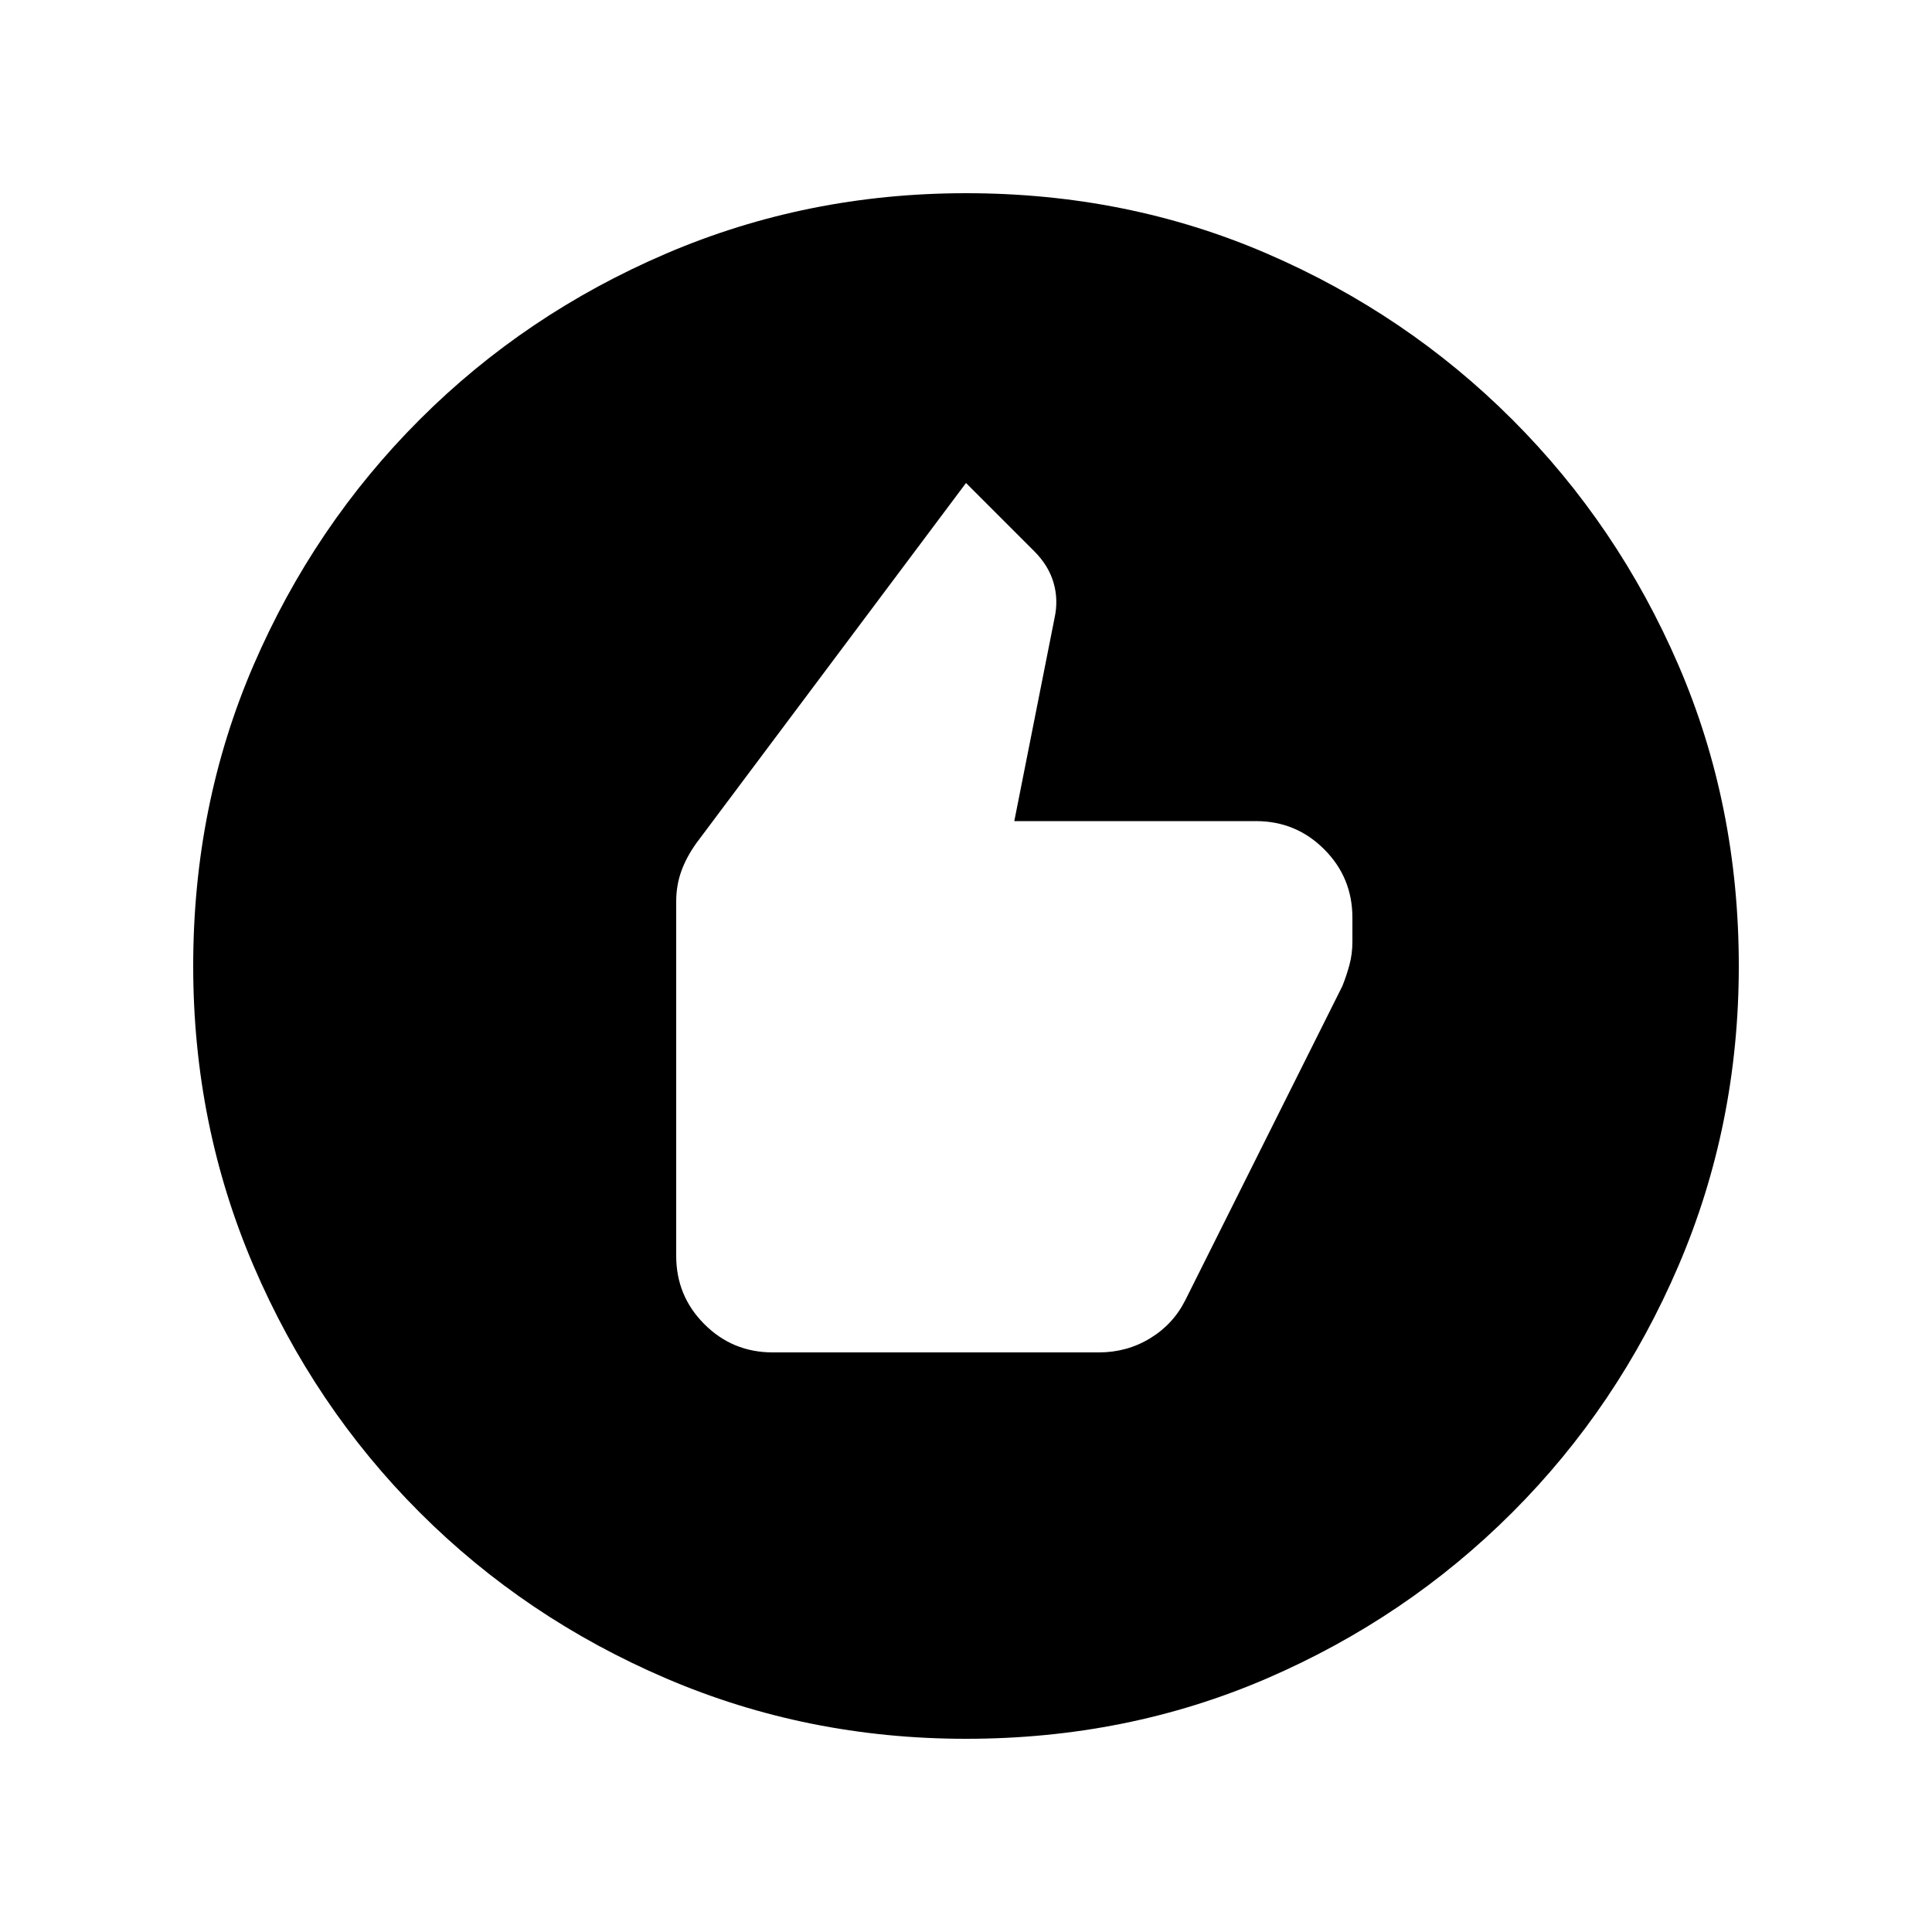 <svg xmlns="http://www.w3.org/2000/svg" height="20" width="20"><path d="M8 14h3.375q.292 0 .531-.146.24-.146.365-.396l1.625-3.25q.042-.104.073-.218.031-.115.031-.24V9.5q0-.417-.292-.708Q13.417 8.5 13 8.5h-2.5l.417-2.104q.041-.188-.011-.365-.052-.177-.198-.323L10 5 7.208 8.729q-.104.146-.156.292Q7 9.167 7 9.333V13q0 .417.292.708Q7.583 14 8 14Zm2 4q-1.646 0-3.104-.625-1.458-.625-2.552-1.719t-1.719-2.552Q2 11.646 2 10q0-1.667.625-3.115.625-1.447 1.719-2.541Q5.438 3.25 6.896 2.625T10 2q1.667 0 3.115.625 1.447.625 2.541 1.719 1.094 1.094 1.719 2.541Q18 8.333 18 10q0 1.646-.625 3.104-.625 1.458-1.719 2.552t-2.541 1.719Q11.667 18 10 18Z"/></svg>